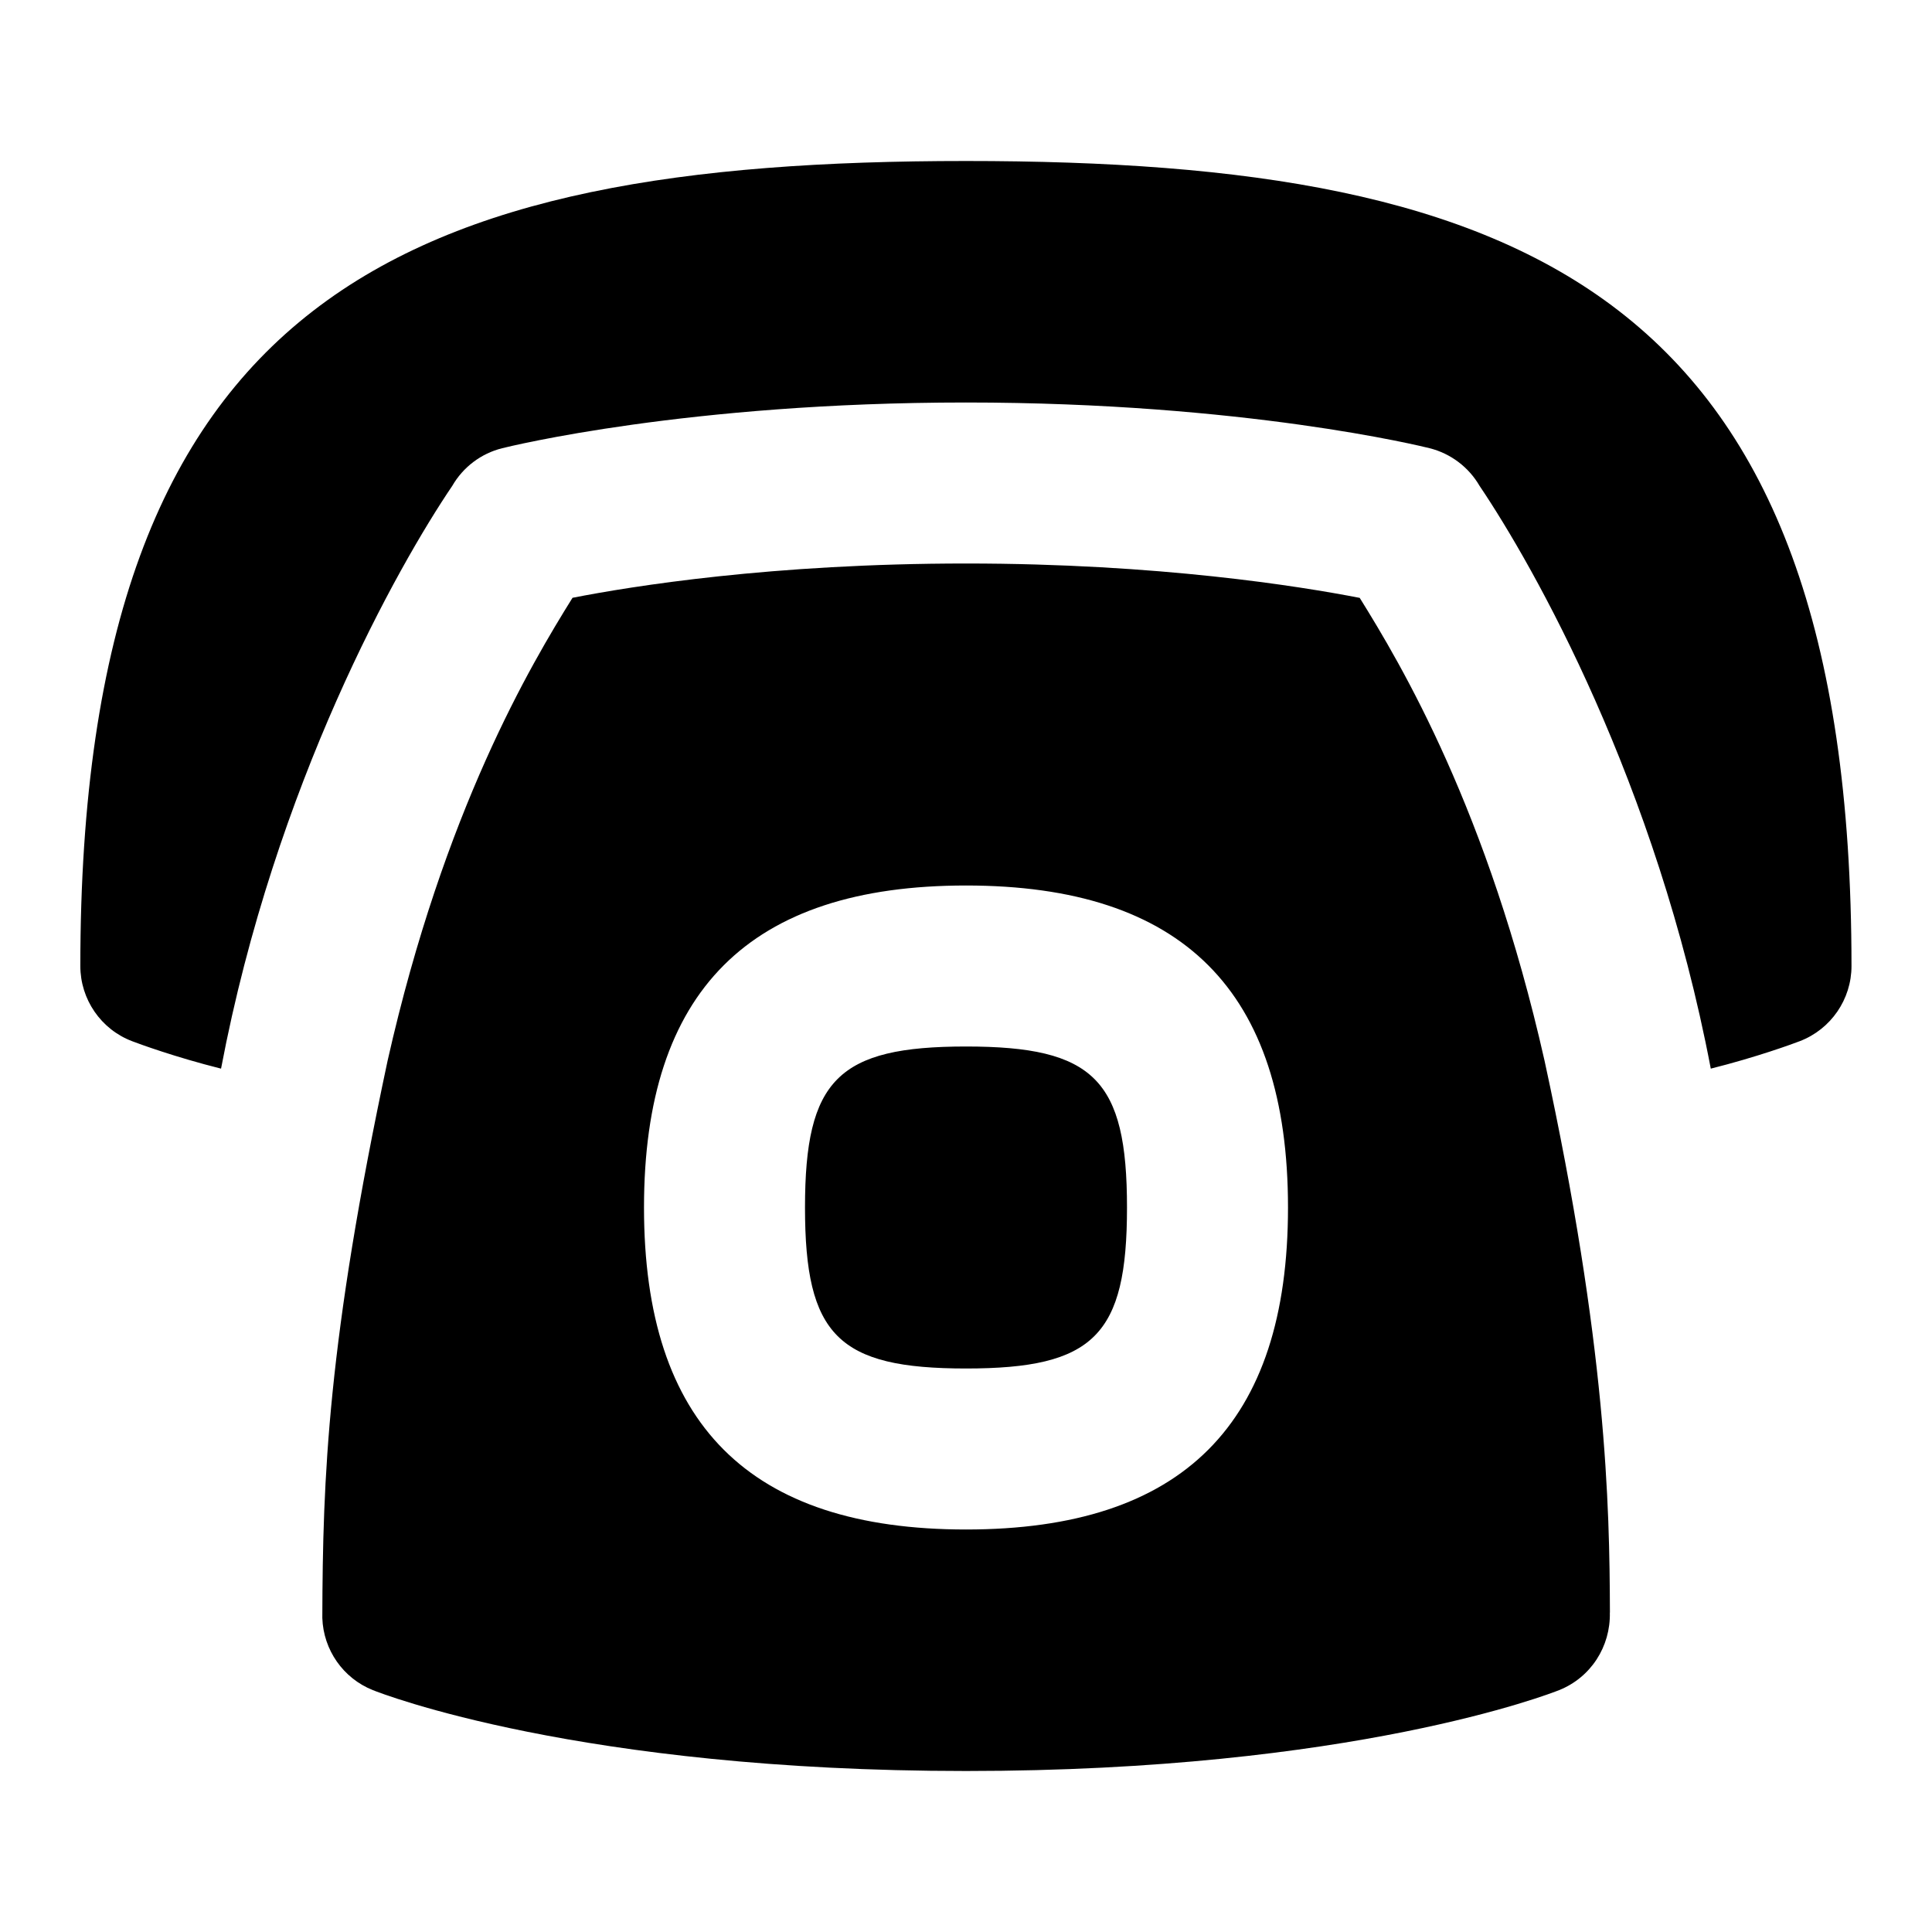 <svg id="Layer_1" viewBox="0 0 24 24" xmlns="http://www.w3.org/2000/svg" data-name="Layer 1"><path d="m23 12c0 .414-.256.786-.643.934-.083.032-.531.197-1.105.341-.675-3.549-2.197-6.239-2.872-7.239-.135-.233-.359-.402-.62-.468-.093-.023-2.302-.568-5.761-.568s-5.668.545-5.761.568c-.261.065-.485.234-.62.468-.671.99-2.201 3.7-2.872 7.239-.574-.144-1.022-.309-1.105-.341-.387-.147-.643-.52-.643-.934.002-8.363 4.035-10 11.002-10s11 1.637 11 10zm-11 1c-1.589 0-2 .411-2 2s.411 2 2 2 2-.411 2-2-.411-2-2-2zm7.998 7.032c.01.423-.237.806-.629.963-.103.041-2.566 1.005-7.369 1.005s-7.267-.964-7.369-1.005c-.368-.147-.614-.499-.627-.896.005-1.749.065-3.426.811-6.923.702-3.112 1.78-4.92 2.297-5.75.734-.144 2.482-.426 4.889-.426 2.393 0 4.15.283 4.89.427.516.83 1.594 2.638 2.296 5.75.77 3.543.808 5.516.812 6.855zm-3.998-5.032c0-2.691-1.309-4-4-4s-4 1.309-4 4 1.309 4 4 4 4-1.309 4-4z"/></svg>